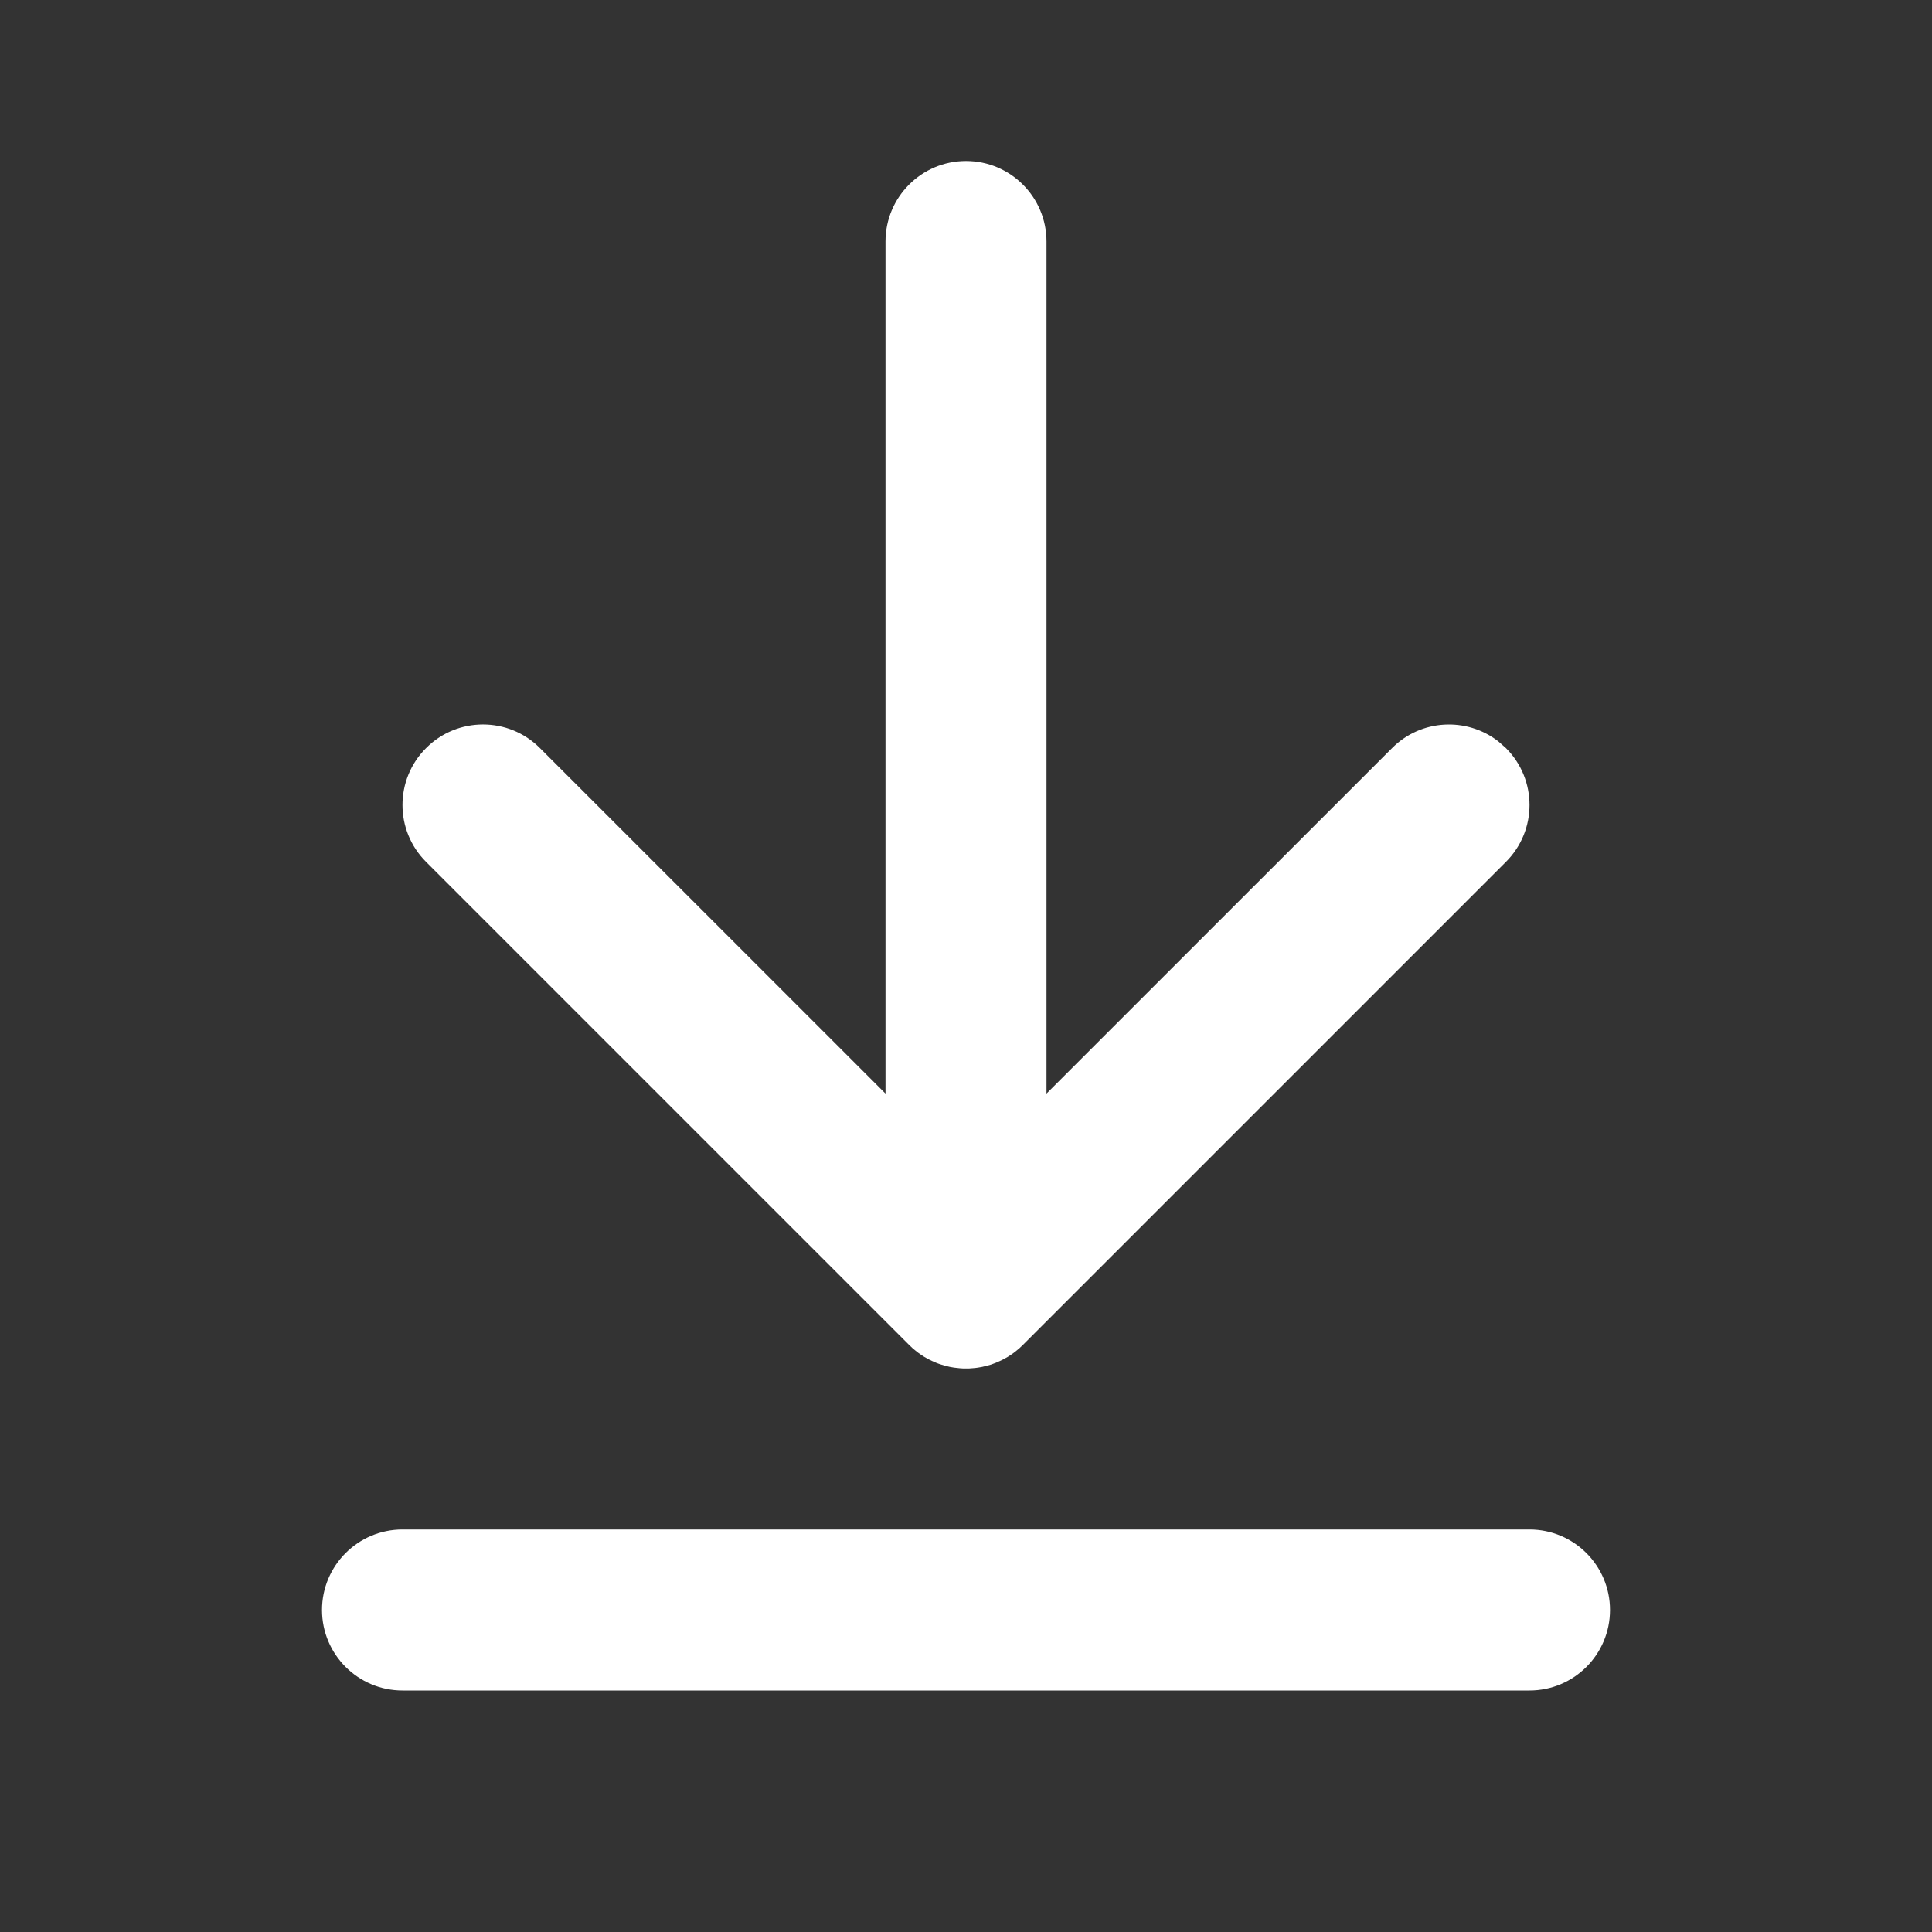 <svg width="24" height="24" viewBox="0 0 24 24" fill="none" xmlns="http://www.w3.org/2000/svg">
<rect x="0" y="0" width="24" height="24" fill="#333333" stroke="none"/>
<path d="M19 19C19.552 19 20 19.448 20 20C20 20.552 19.552 21 19 21H5C4.448 21 4 20.552 4 20C4 19.448 4.448 19 5 19H19ZM12 2C12.552 2 13 2.448 13 3V13.585L17.293 9.293C17.653 8.932 18.221 8.905 18.613 9.21L18.707 9.293C19.098 9.683 19.098 10.317 18.707 10.707L12.707 16.707C12.679 16.736 12.649 16.762 12.617 16.787C12.61 16.793 12.603 16.798 12.595 16.804C12.571 16.822 12.546 16.838 12.521 16.854C12.509 16.861 12.496 16.869 12.484 16.875C12.464 16.886 12.444 16.897 12.423 16.906C12.406 16.914 12.389 16.922 12.371 16.929C12.352 16.937 12.332 16.944 12.312 16.951C12.297 16.955 12.281 16.96 12.266 16.964C12.244 16.97 12.223 16.975 12.201 16.98C12.183 16.983 12.166 16.986 12.149 16.989C12.128 16.992 12.107 16.995 12.086 16.996C12.068 16.998 12.051 16.999 12.033 17C12.022 17 12.011 17 12 17L11.968 17C11.95 16.999 11.932 16.998 11.914 16.996L12 17C11.949 17 11.9 16.996 11.851 16.989C11.834 16.986 11.817 16.983 11.799 16.98C11.777 16.975 11.756 16.97 11.734 16.964C11.719 16.96 11.703 16.955 11.688 16.95C11.668 16.944 11.648 16.937 11.629 16.929C11.611 16.922 11.594 16.914 11.577 16.906C11.556 16.897 11.536 16.886 11.516 16.875C11.504 16.869 11.491 16.861 11.479 16.854C11.454 16.838 11.429 16.822 11.405 16.804C11.366 16.775 11.328 16.742 11.293 16.707L11.383 16.787C11.351 16.762 11.321 16.736 11.293 16.707L5.293 10.707C4.902 10.317 4.902 9.683 5.293 9.293C5.683 8.902 6.317 8.902 6.707 9.293L11 13.585V3C11 2.448 11.448 2 12 2Z" fill="white"/>
</svg>
